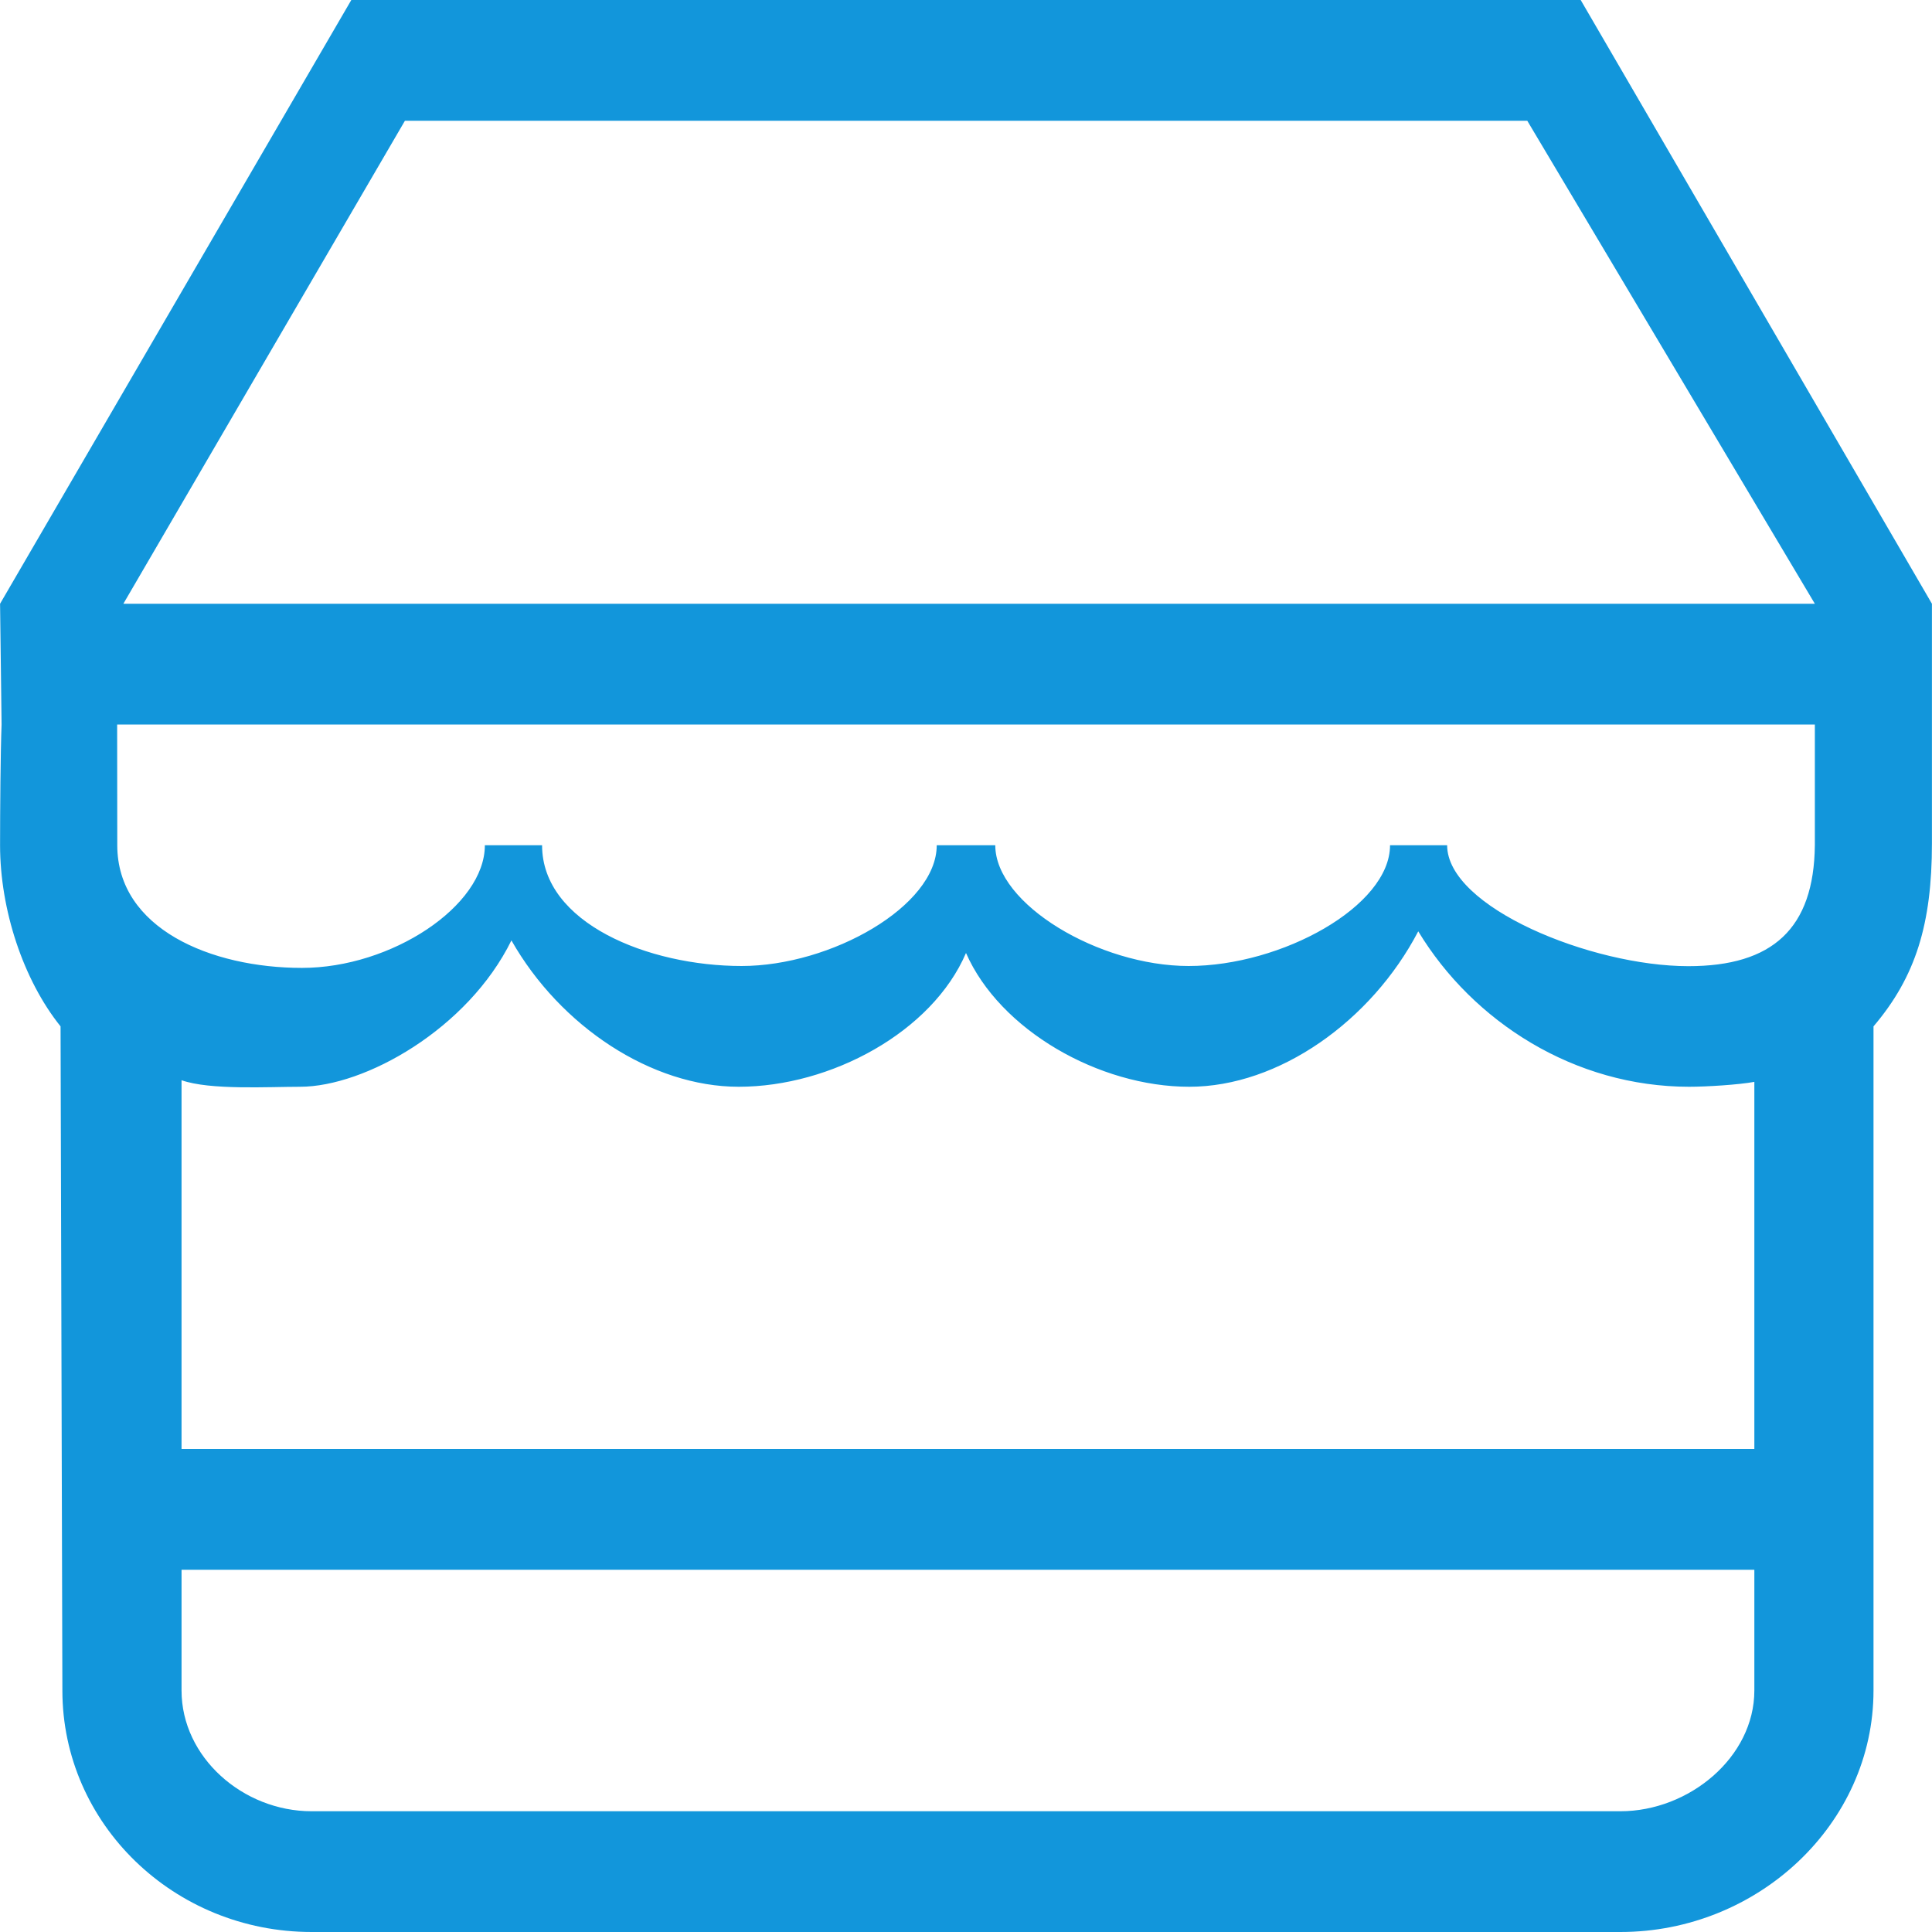 <?xml version="1.0" standalone="no"?><!DOCTYPE svg PUBLIC "-//W3C//DTD SVG 1.1//EN" "http://www.w3.org/Graphics/SVG/1.1/DTD/svg11.dtd"><svg t="1527737535200" class="icon" style="" viewBox="0 0 1024 1024" version="1.1" xmlns="http://www.w3.org/2000/svg" p-id="2929" xmlns:xlink="http://www.w3.org/1999/xlink" width="32" height="32"><defs><style type="text/css"></style></defs><path d="M1023.965 320.004c0 0 0 91.959 0 127 0 42.547-8.532 70.637-30.968 96.995l0 351.997c0 70.696-61.214 128.005-134.18 128.005L165.186 1024c-72.968 0-132.122-57.305-132.122-128.003l-0.967-351.999C12.284 519.33 0.035 482.101 0.035 448.003c0-18.235 0.238-50.083 0.801-63.995L0.035 319.999 186.205 0l651.591 0L1023.965 320.004M96.22 895.999c0 35.34 32.479 64.002 68.964 64.002l693.632 0c36.483 0 71.026-28.662 71.026-64.002l0-63.997L96.22 832.002 96.22 895.999zM96.22 768l833.621 0 0-194.587c-8.194 1.513-25.217 2.593-34.599 2.593-60.651 0-114.484-34.367-143.545-82.386-24.846 47.579-73.934 82.386-121.353 82.386-47.804 0-100.402-30.021-118.345-70.903-17.942 41.883-71.659 70.903-120.464 70.903-46.172 0-94.568-31.971-120.471-77.569-23.066 46.903-77.621 77.569-112.025 77.569-16.849 0-47.792 1.849-62.82-3.469L96.22 768zM62.156 448.001c0 44.181 49.7 65.003 97.883 65.003 47.464 0 96.945-32.823 96.945-65.003l30.327 0c0 41.277 56.377 63.997 105.756 63.997 47.374 0 103.417-31.721 103.417-63.997l31.029 0c0 31.281 55.103 63.997 102.477 63.997 49.377 0 106.757-31.721 106.757-63.997l30.265 0c0 32.831 76.316 64.059 127.813 64.086 44.63 0.023 66.625-19.898 67.08-64.086l0.004 0 0-63.993L62.091 384.007 62.156 448.001zM962.966 320.002l-1.061-0.002L809.492 64.008 214.614 64.008 65.386 319.999l897.582 0.004L962.968 320.002z" fill="#1296db" p-id="2930"></path></svg>